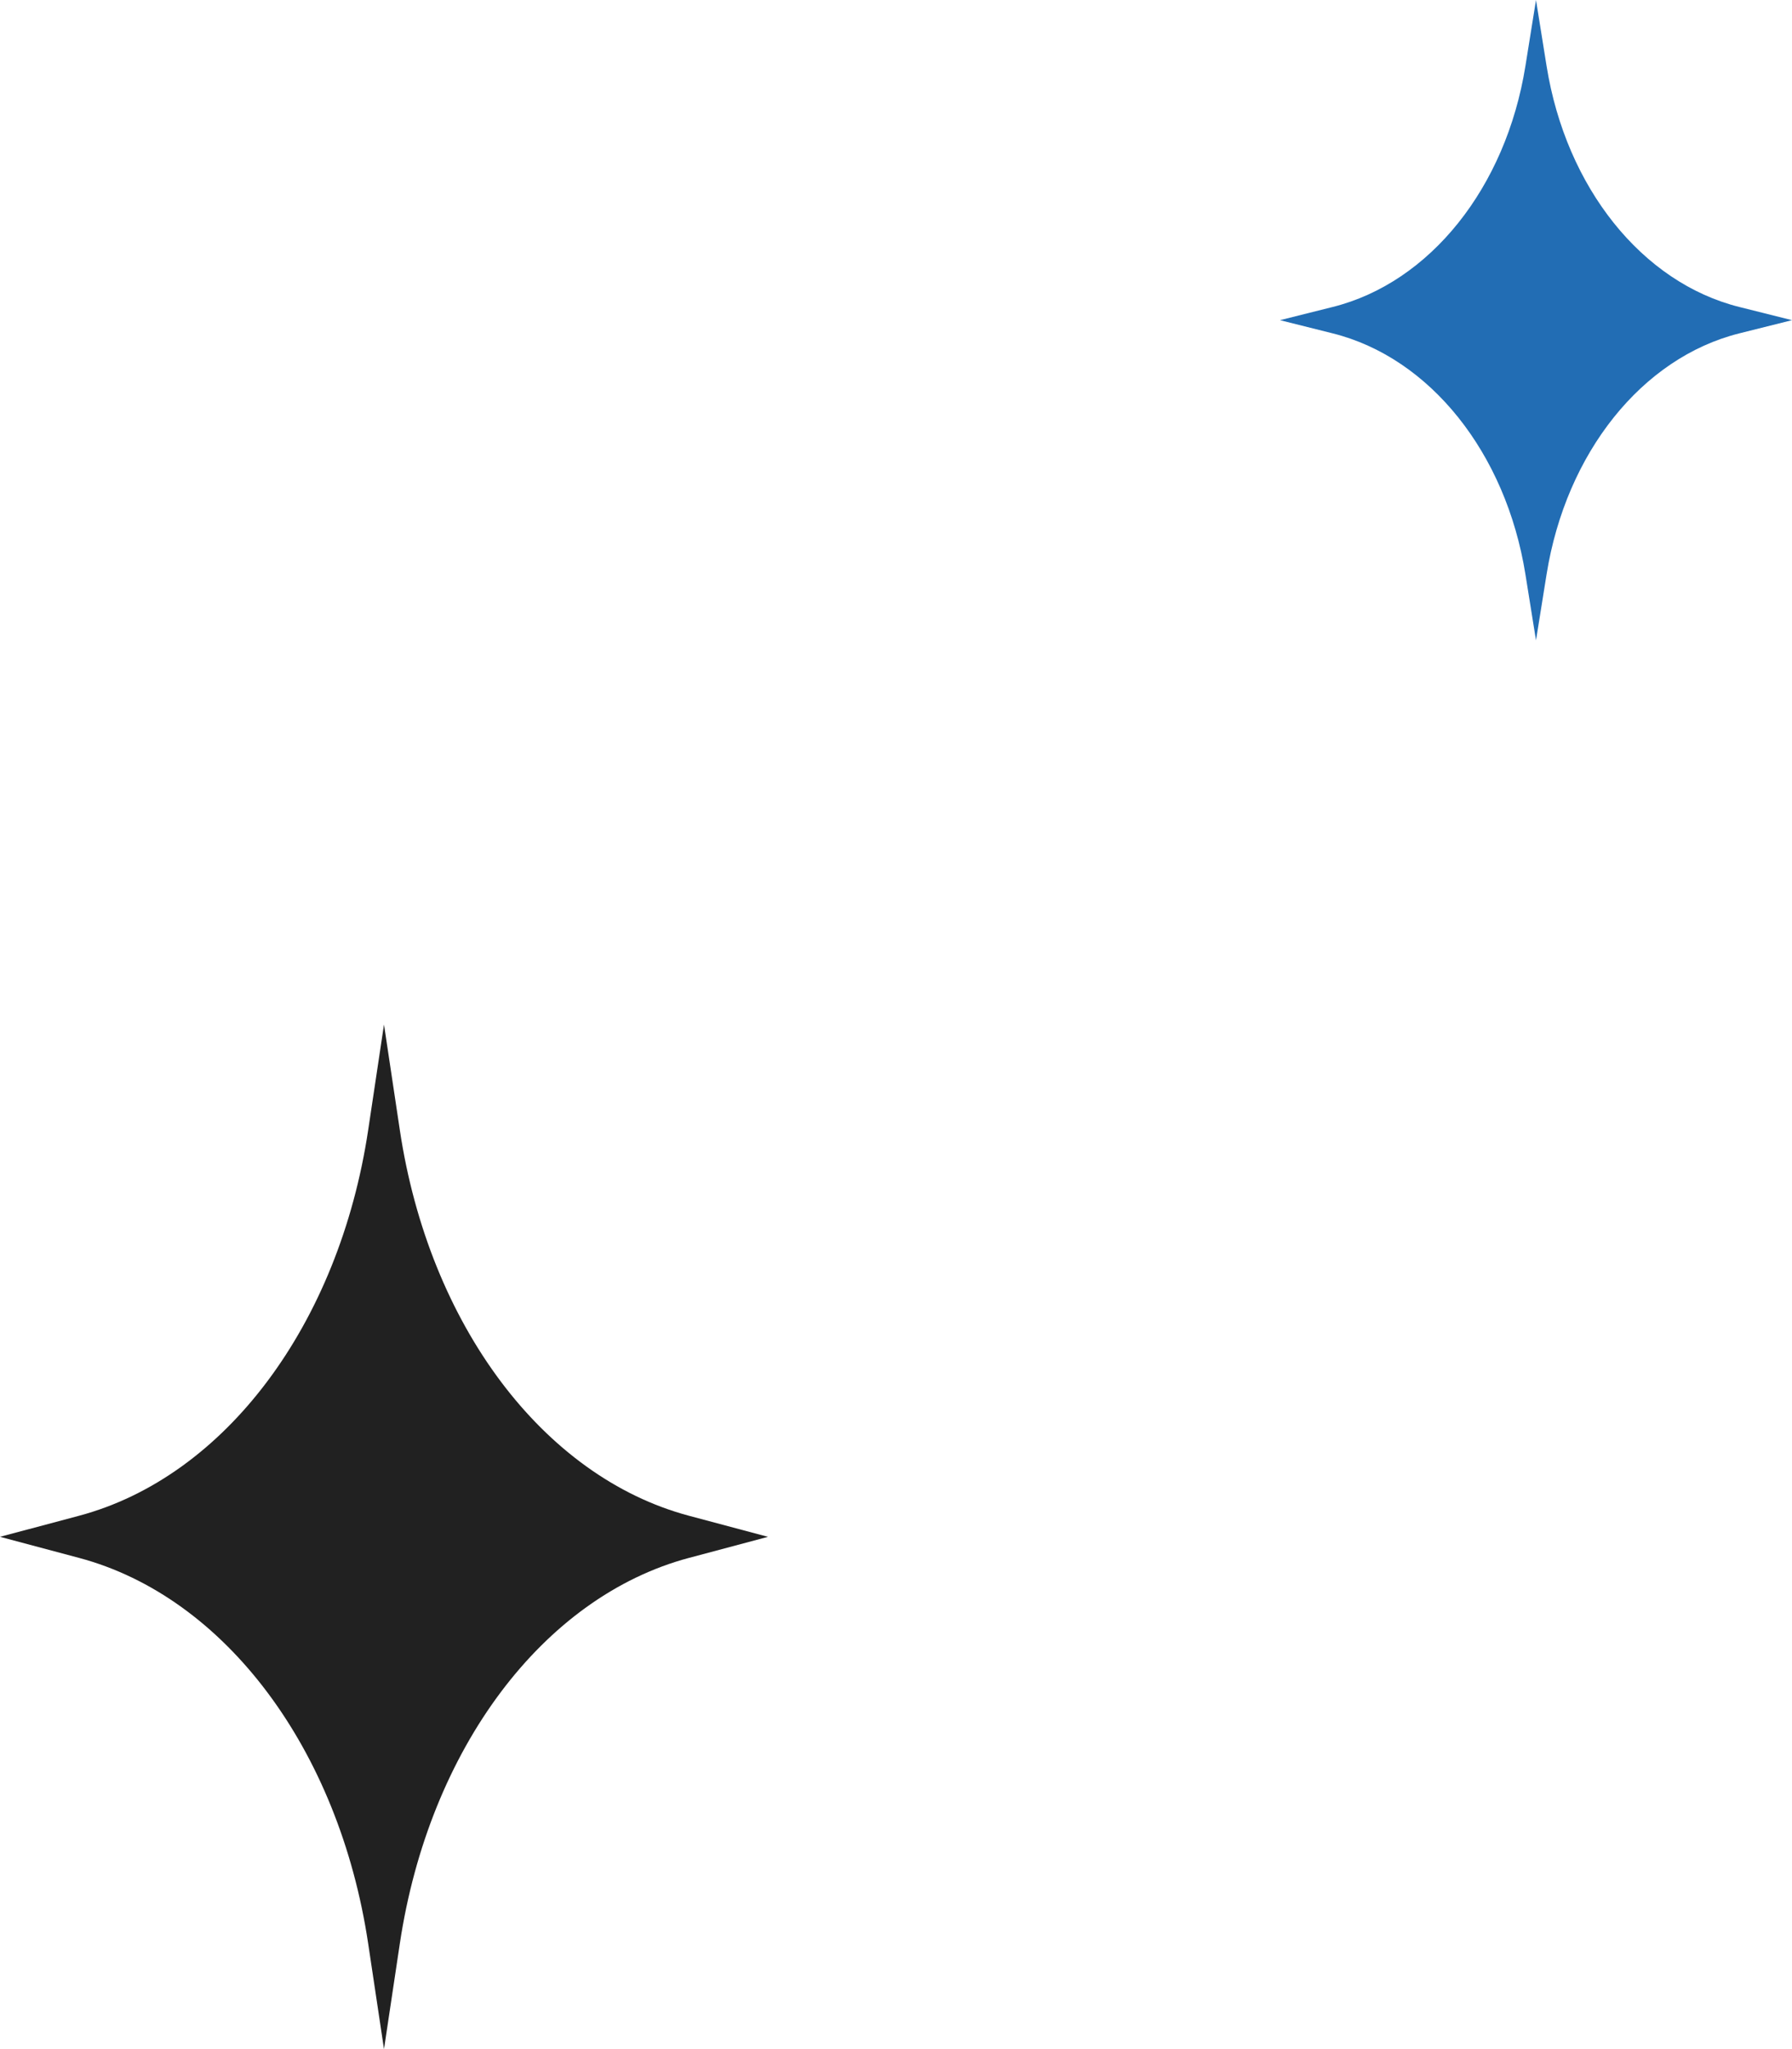 <svg width="28" height="32" viewBox="0 0 28 32" fill="none" xmlns="http://www.w3.org/2000/svg">
<path d="M5.753 17.646L6 16L6.247 17.646C6.703 20.686 8.485 23.063 10.765 23.671L12 24L10.765 24.329C8.485 24.937 6.703 27.314 6.247 30.354L6 32L5.753 30.354C5.297 27.314 3.515 24.937 1.235 24.329L0 24L1.235 23.671C3.515 23.063 5.297 20.686 5.753 17.646Z" fill="#212121"/>
<path d="M23.835 1.029L24 0L24.165 1.029C24.469 2.929 25.657 4.414 27.177 4.794L28 5L27.177 5.206C25.657 5.586 24.469 7.071 24.165 8.971L24 10L23.835 8.971C23.531 7.071 22.343 5.586 20.823 5.206L20 5L20.823 4.794C22.343 4.414 23.531 2.929 23.835 1.029Z" fill="#226DB4"/>
</svg>
